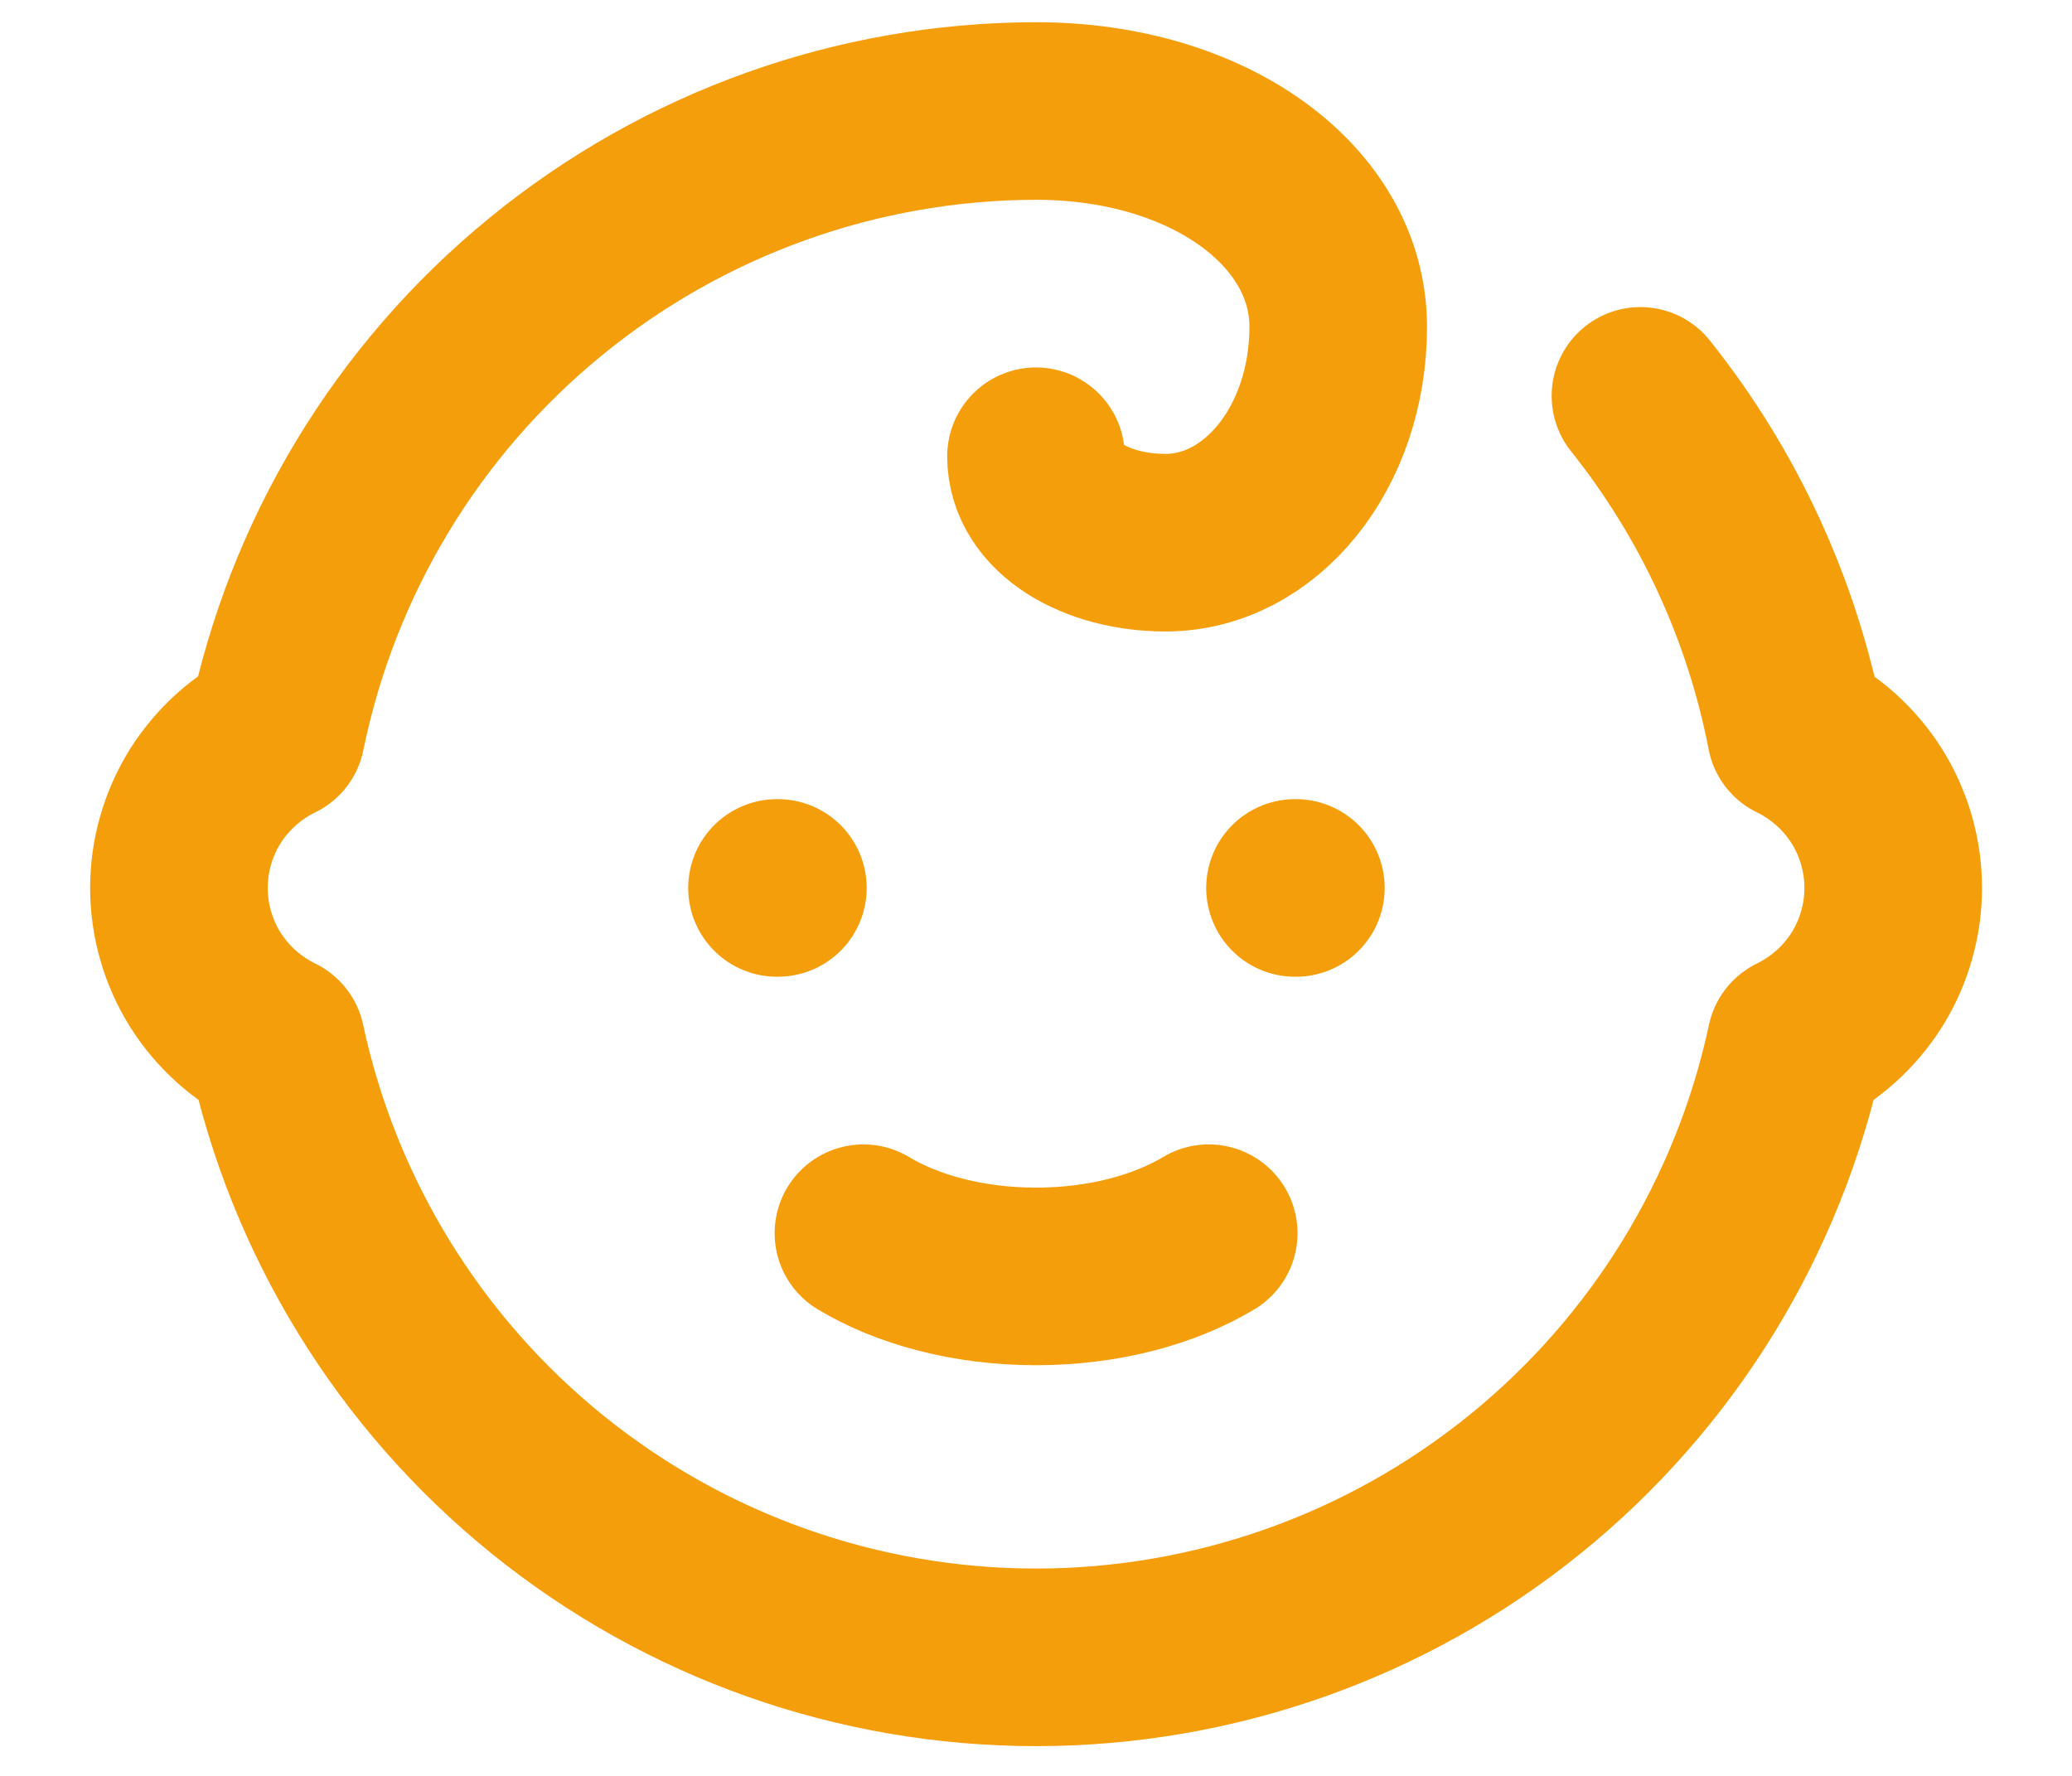 <svg width="14" height="12" viewBox="0 0 14 12" fill="none" xmlns="http://www.w3.org/2000/svg">
<path d="M5.25 6H5.256M8.75 6H8.756M5.834 8.333C6.125 8.508 6.534 8.625 7 8.625C7.467 8.625 7.875 8.508 8.167 8.333M11.084 2.675C11.612 3.337 11.973 4.118 12.134 4.95C12.331 5.046 12.497 5.195 12.614 5.38C12.73 5.566 12.792 5.781 12.792 6C12.792 6.219 12.73 6.434 12.614 6.62C12.497 6.805 12.331 6.954 12.134 7.05C11.882 8.225 11.235 9.277 10.301 10.032C9.367 10.787 8.202 11.199 7 11.199C5.799 11.199 4.634 10.787 3.7 10.032C2.766 9.277 2.119 8.225 1.867 7.05C1.67 6.954 1.504 6.805 1.387 6.62C1.271 6.434 1.209 6.219 1.209 6C1.209 5.781 1.271 5.566 1.387 5.38C1.504 5.195 1.67 5.046 1.867 4.95C2.109 3.766 2.751 2.702 3.687 1.937C4.622 1.172 5.792 0.752 7 0.75C8.167 0.75 9.042 1.392 9.042 2.208C9.042 3.025 8.517 3.667 7.875 3.667C7.409 3.667 7 3.433 7 3.083" stroke="#F59E0B" stroke-width="1.2" stroke-linecap="round" stroke-linejoin="round"/>
</svg>

